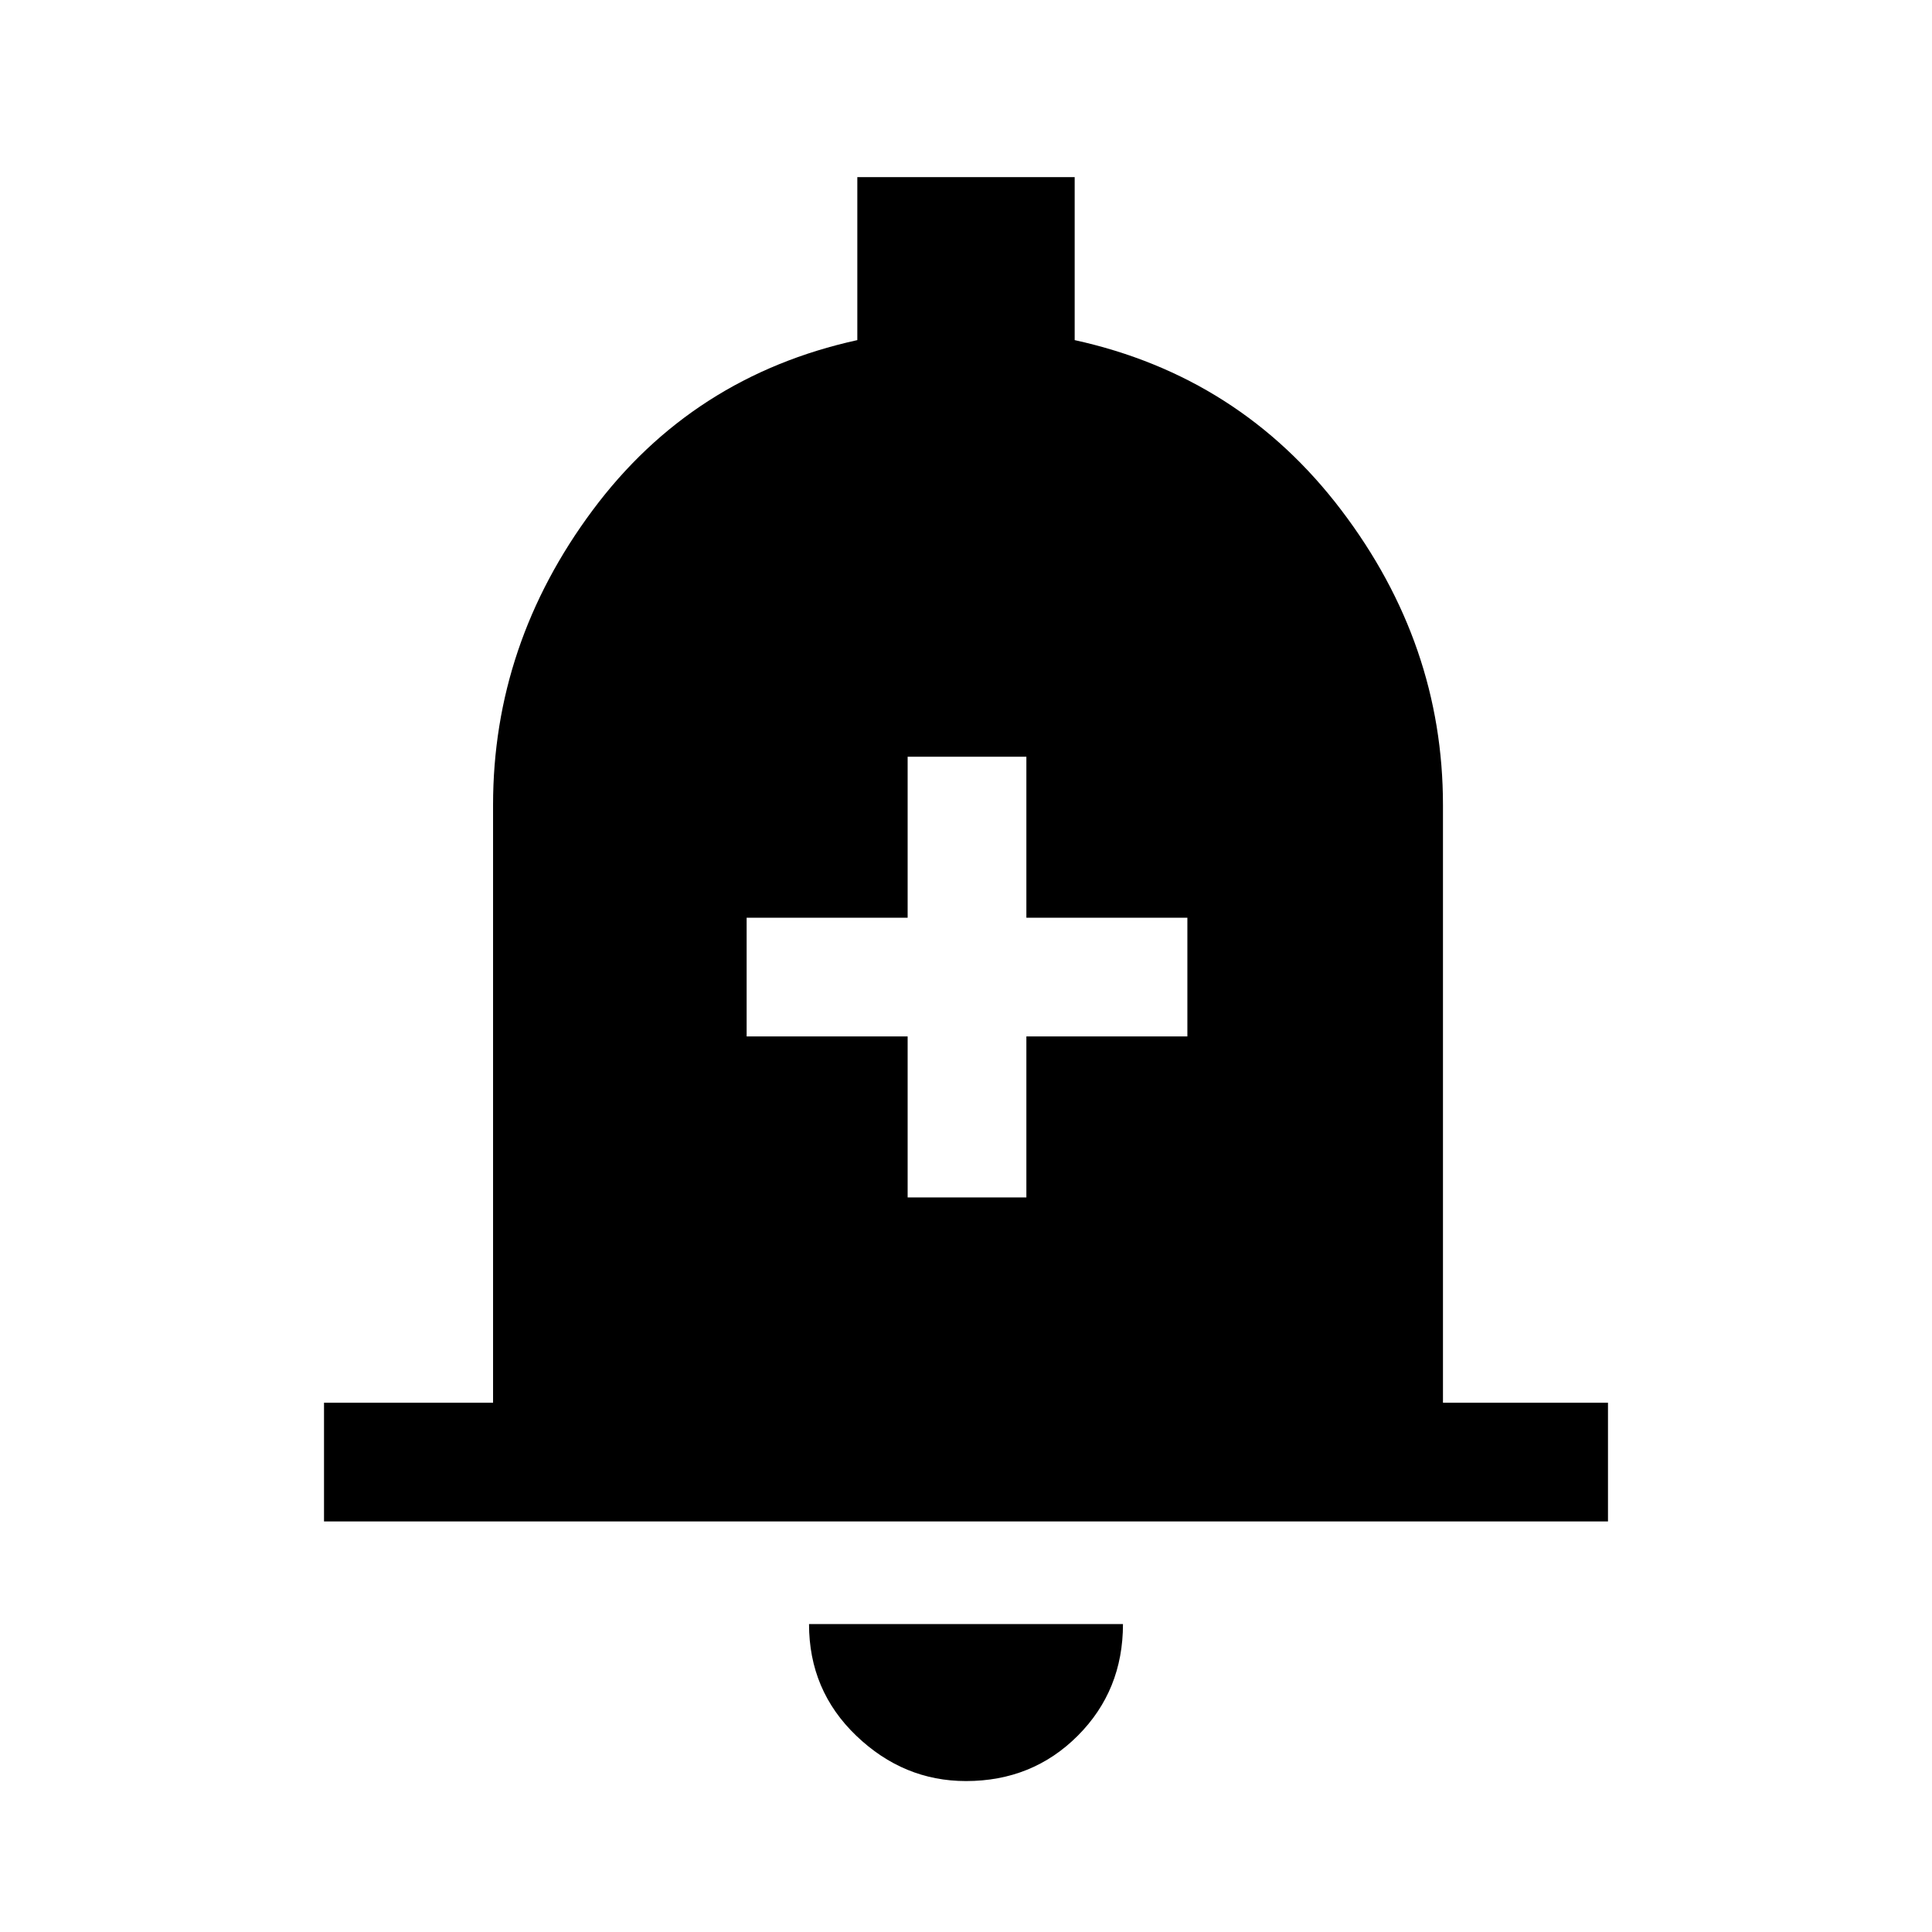 <svg xmlns="http://www.w3.org/2000/svg" height="48" width="48"><path d="M22.55 29.75H25.5V25.75H29.5V22.8H25.5V18.8H22.55V22.8H18.55V25.75H22.55ZM8.05 37.8V34.85H12.25V20Q12.25 16 14.725 12.675Q17.2 9.35 21.3 8.45V4.4H26.7V8.45Q30.8 9.35 33.325 12.675Q35.85 16 35.85 20V34.85H39.95V37.8ZM24 44.25Q22.45 44.25 21.275 43.125Q20.1 42 20.1 40.35H27.9Q27.9 42 26.775 43.125Q25.65 44.25 24 44.25Z"/></svg>